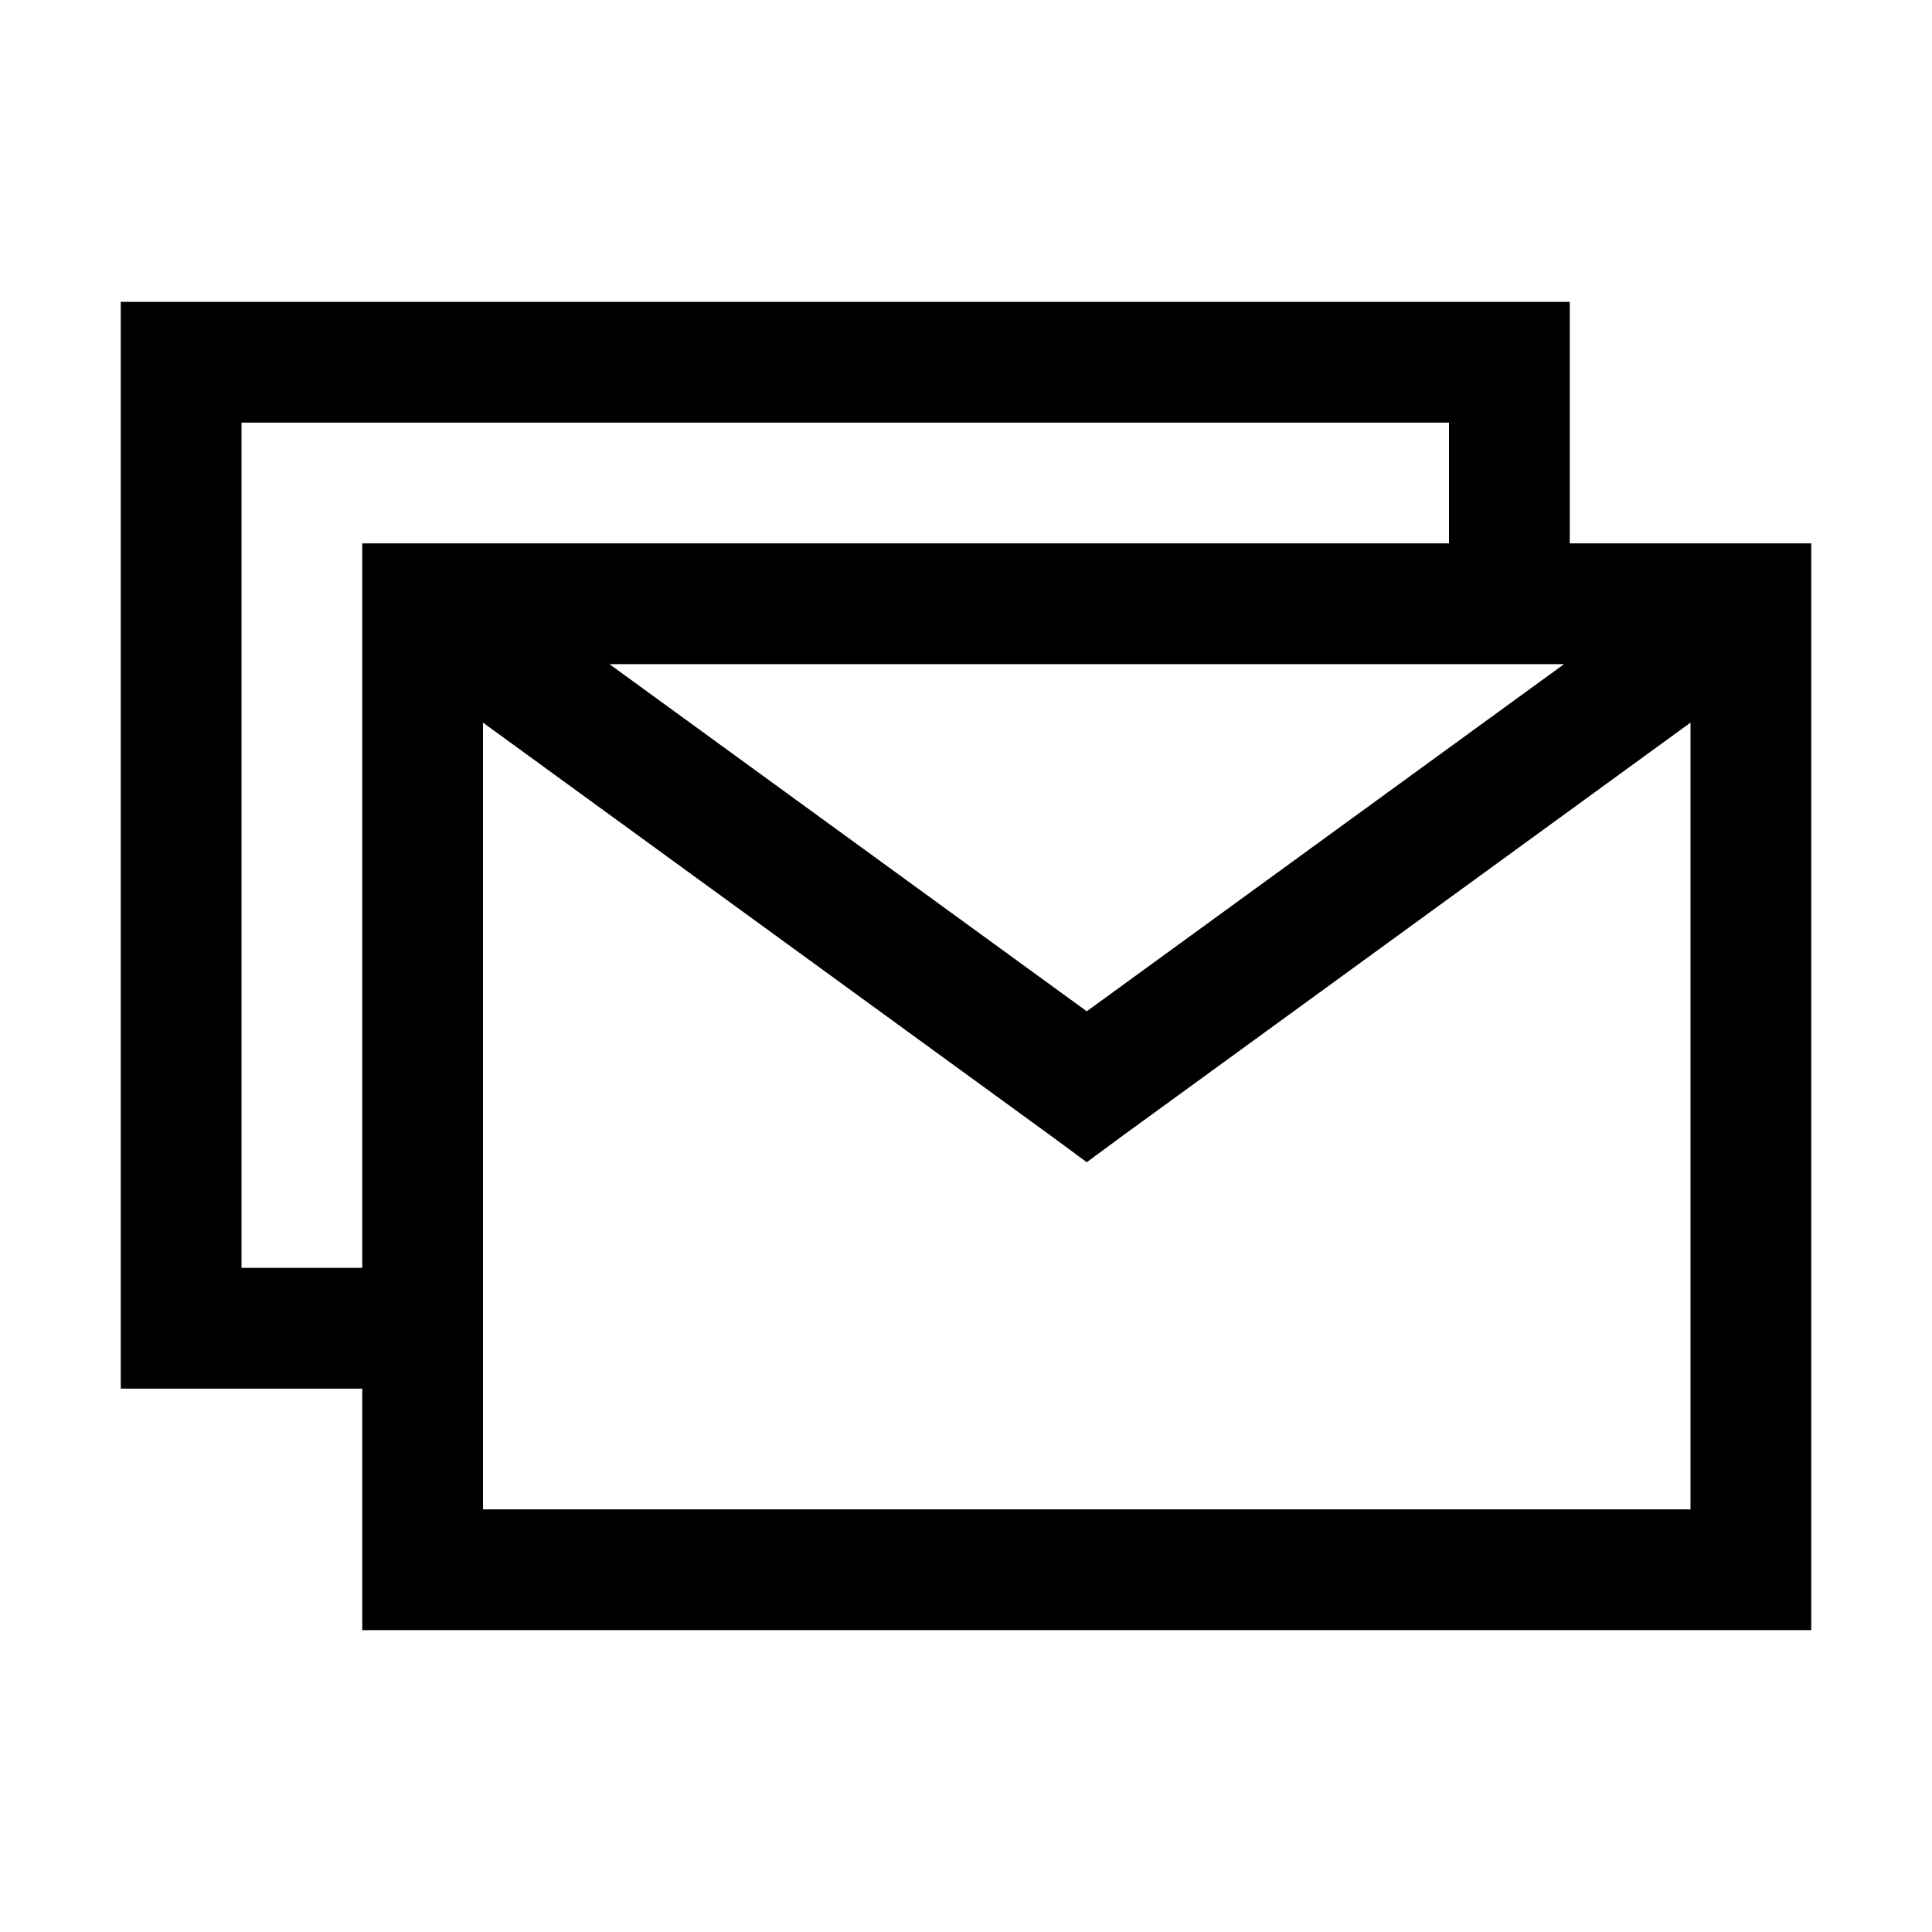 <?xml version="1.0" encoding="utf-8"?>
<svg xmlns="http://www.w3.org/2000/svg" viewBox="0 0 32 32" fill="#000000"><path style="text-indent:0;text-align:start;line-height:normal;text-transform:none;block-progression:tb;-inkscape-font-specification:Sans" d="M 2 5 L 2 6 L 2 22 L 2 23 L 3 23 L 6 23 L 6 26 L 6 27 L 7 27 L 29 27 L 30 27 L 30 26 L 30 10 L 30 9 L 29 9 L 26 9 L 26 6 L 26 5 L 25 5 L 3 5 L 2 5 z M 4 7 L 24 7 L 24 9 L 7 9 L 6 9 L 6 10 L 6 21 L 4 21 L 4 7 z M 10.094 11 L 25.906 11 L 18 16.75 L 10.094 11 z M 8 11.969 L 17.406 18.812 L 18 19.25 L 18.594 18.812 L 28 11.969 L 28 25 L 8 25 L 8 11.969 z" overflow="visible" font-family="Sans" fill="#000000"/></svg>
